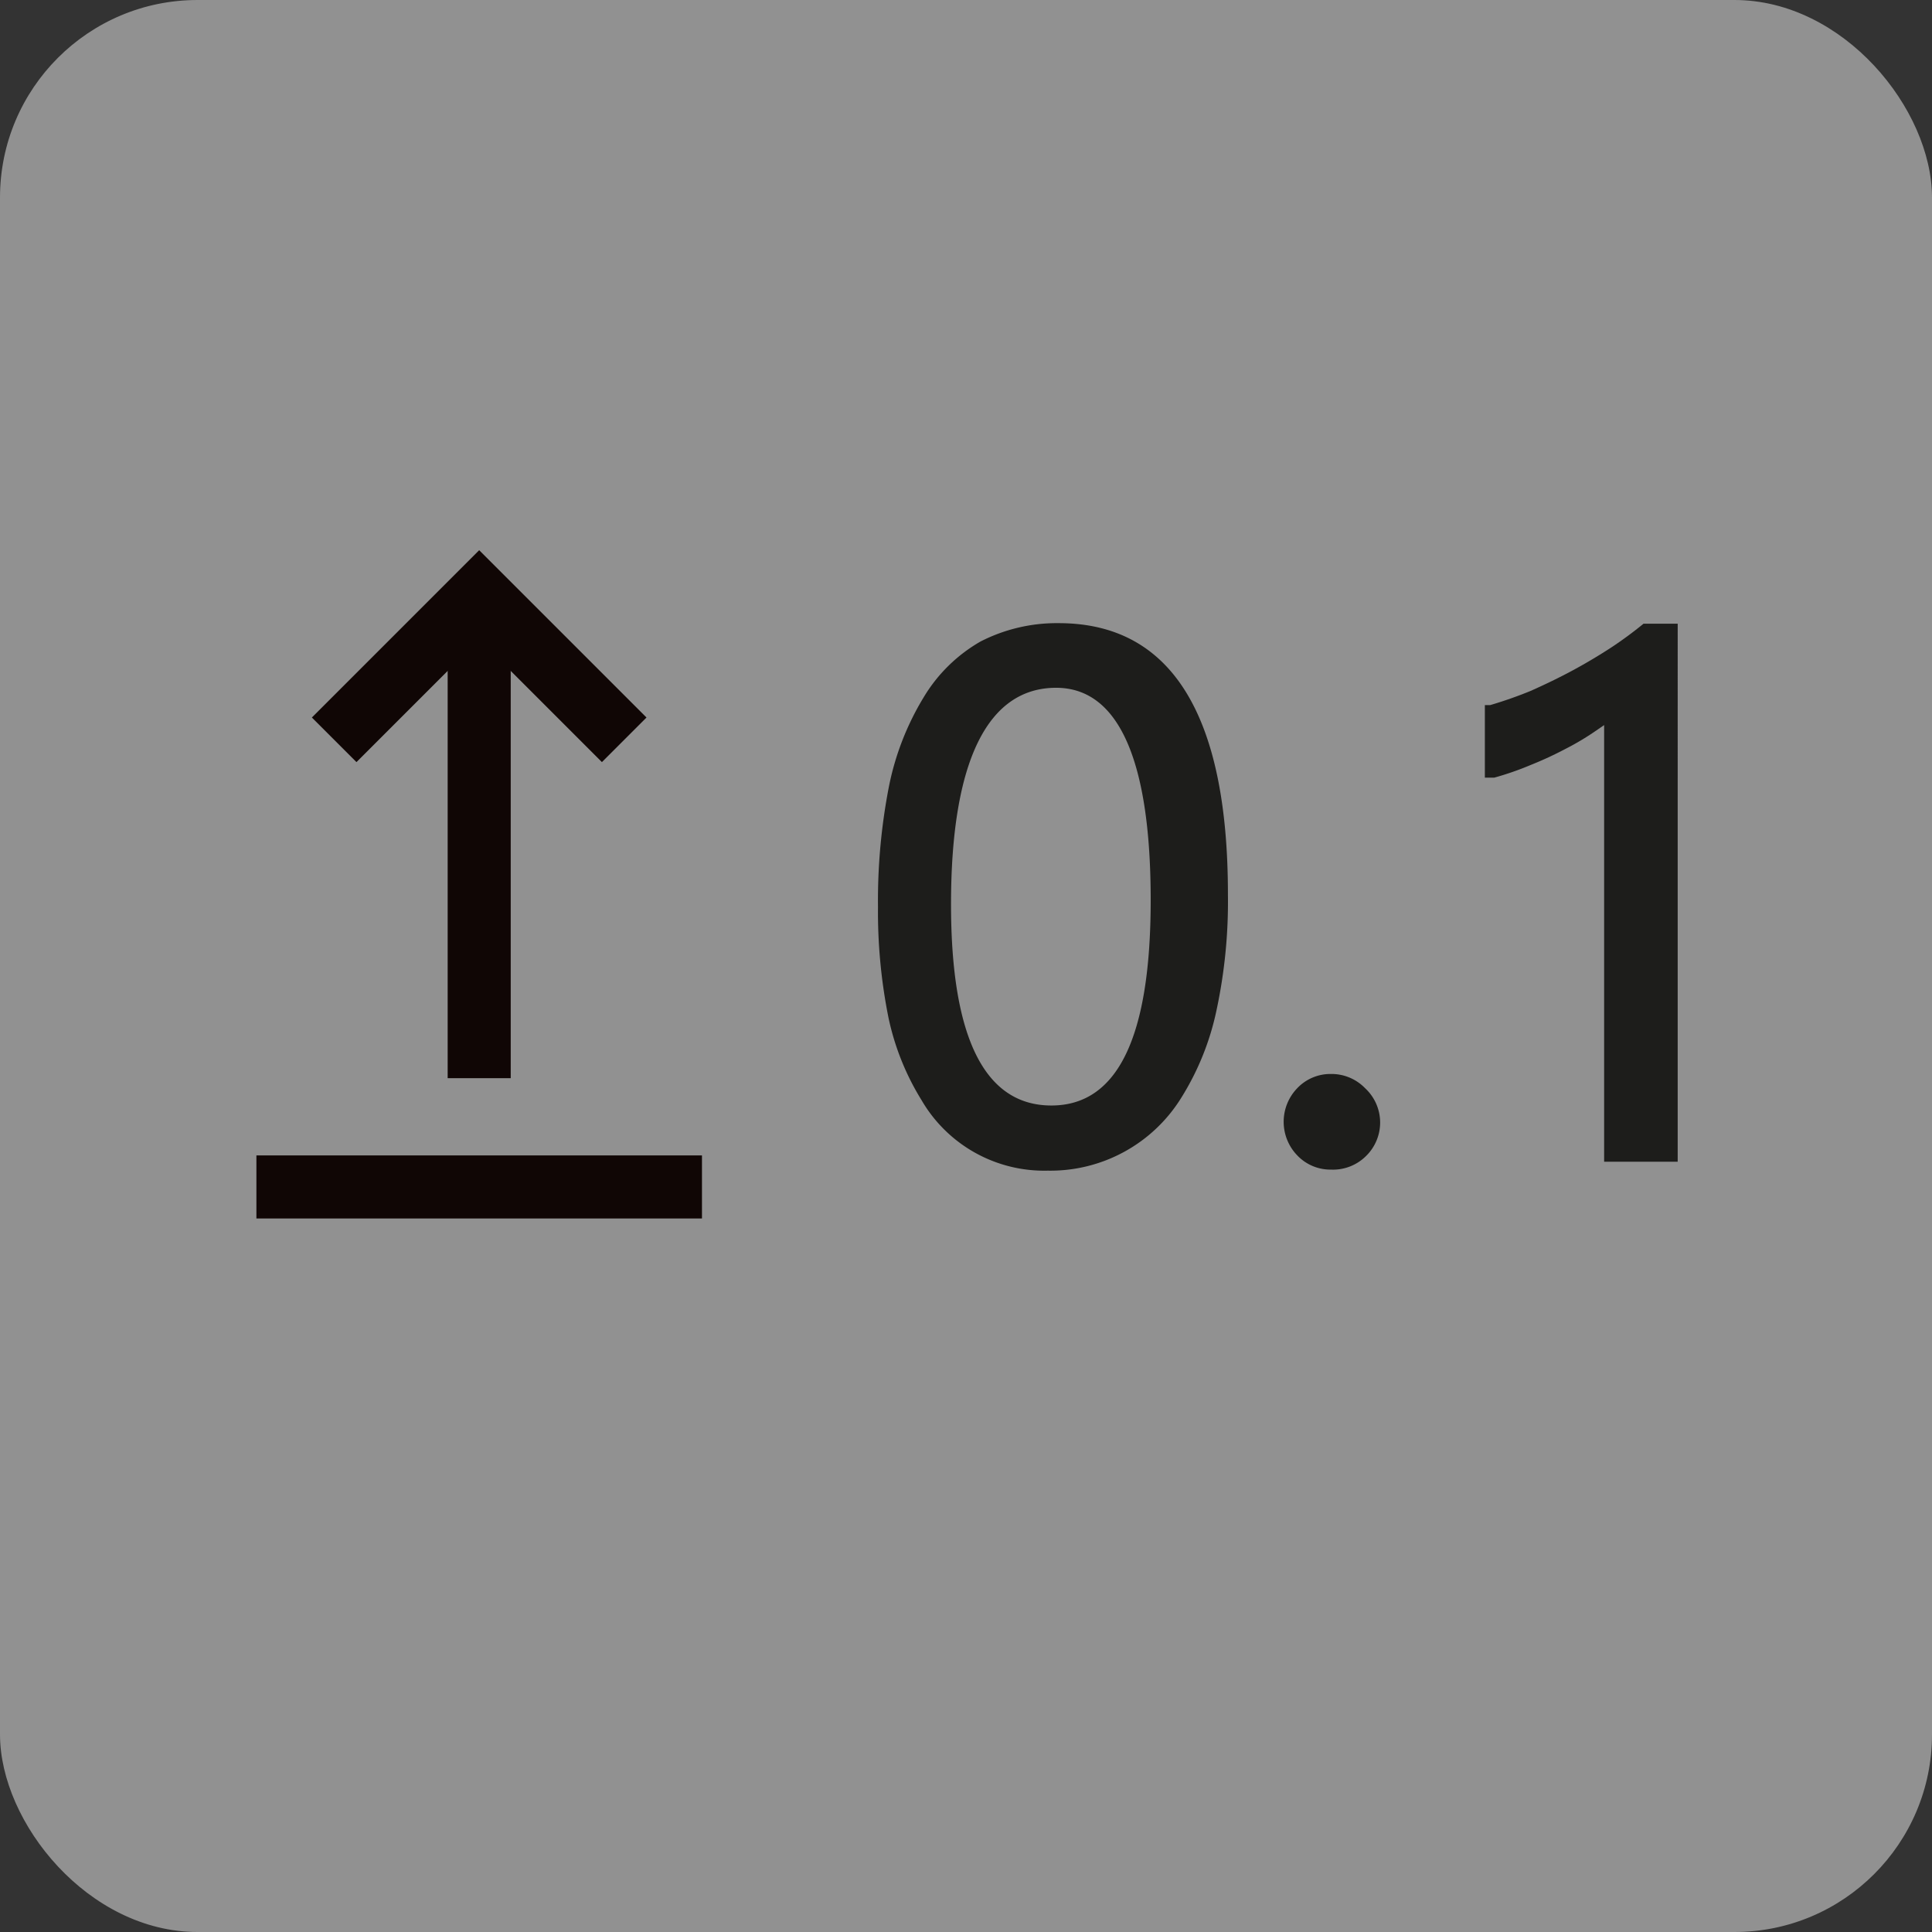 <svg xmlns="http://www.w3.org/2000/svg" viewBox="0 0 36.77 36.77"><rect x="0" y="0" width="36.77" height="36.77" fill="#333333" stroke="none"/><defs><style>.cls-1{fill:#919191;}.cls-2{fill:#eeeded;}.cls-2,.cls-3{stroke:#100605;stroke-miterlimit:10;stroke-width:1.2px;}.cls-3{fill:none;}.cls-4{fill:#1d1d1b;}</style></defs><g id="Réteg_2" data-name="Réteg 2"><g id="Réteg_1" data-name="Réteg 1"><rect class="cls-1" width="36.77" height="36.77" rx="3.76"/><path class="cls-2" d="M4.88,22.59h8.48"/><line class="cls-2" x1="9.12" y1="20.52" x2="9.12" y2="11.6"/><polyline class="cls-3" points="6.36 14.08 9.12 11.32 11.88 14.08"/><path class="cls-4" d="M19.94,22.28a2.7,2.7,0,0,1-2.4-1.34,4.91,4.91,0,0,1-.63-1.57,10.22,10.22,0,0,1-.2-2.11,11.34,11.34,0,0,1,.21-2.3,5.23,5.23,0,0,1,.66-1.69,3,3,0,0,1,1.08-1.06,3.18,3.18,0,0,1,1.49-.35c2.14,0,3.22,1.74,3.22,5.16a9.87,9.87,0,0,1-.22,2.22,5.12,5.12,0,0,1-.66,1.64,2.93,2.93,0,0,1-2.55,1.4Zm.16-9.19c-1.3,0-2,1.39-2,4.12,0,2.54.64,3.83,1.91,3.83s1.89-1.32,1.89-3.91S21.32,13.09,20.1,13.09Z"/><path class="cls-4" d="M23.23,17A9.51,9.51,0,0,1,23,19.2a5.16,5.16,0,0,1-.64,1.61,3,3,0,0,1-1,1,2.93,2.93,0,0,1-1.4.34,2.58,2.58,0,0,1-1.31-.33,2.74,2.74,0,0,1-1-.94,5.09,5.09,0,0,1-.6-1.53,10,10,0,0,1-.2-2.08A11,11,0,0,1,17.06,15a5.41,5.41,0,0,1,.64-1.65,2.74,2.74,0,0,1,1-1A2.87,2.87,0,0,1,20.15,12C22.21,12,23.23,13.67,23.23,17Zm-1.15.11q0-4.18-2-4.18T18,17.21q0,4,2.05,4C21.41,21.18,22.08,19.83,22.08,17.13Z"/><path class="cls-4" d="M25.33,22.26a.87.87,0,0,1-.64-.27.92.92,0,0,1,0-1.28.87.87,0,0,1,.64-.27.89.89,0,0,1,.65.27A.89.89,0,0,1,26,22,.89.89,0,0,1,25.33,22.26Z"/><path class="cls-4" d="M25.33,22.12a.7.7,0,0,1-.53-.23.75.75,0,0,1,0-1.08.67.67,0,0,1,.53-.23.71.71,0,0,1,.55.23.77.77,0,0,1,0,1.08A.75.75,0,0,1,25.33,22.12Z"/><path class="cls-4" d="M30.53,22.11V13.8l-.16.11a5,5,0,0,1-.57.34,6.85,6.85,0,0,1-.67.31,5.7,5.7,0,0,1-.69.24l-.18,0V13.42l.1,0a8,8,0,0,0,.77-.27c.27-.12.54-.25.8-.39s.51-.29.74-.44a7.49,7.49,0,0,0,.61-.45l.51,0h.14V22.11Z"/><path class="cls-4" d="M31.79,22H30.67V13.5a3,3,0,0,1-.38.29,4.88,4.88,0,0,1-.56.34c-.21.1-.43.21-.66.3a4.84,4.84,0,0,1-.67.23V13.52a5.58,5.58,0,0,0,.78-.27c.28-.12.55-.25.82-.39s.52-.3.75-.45a7.12,7.12,0,0,0,.62-.47h.42Z"/></g></g></svg>
